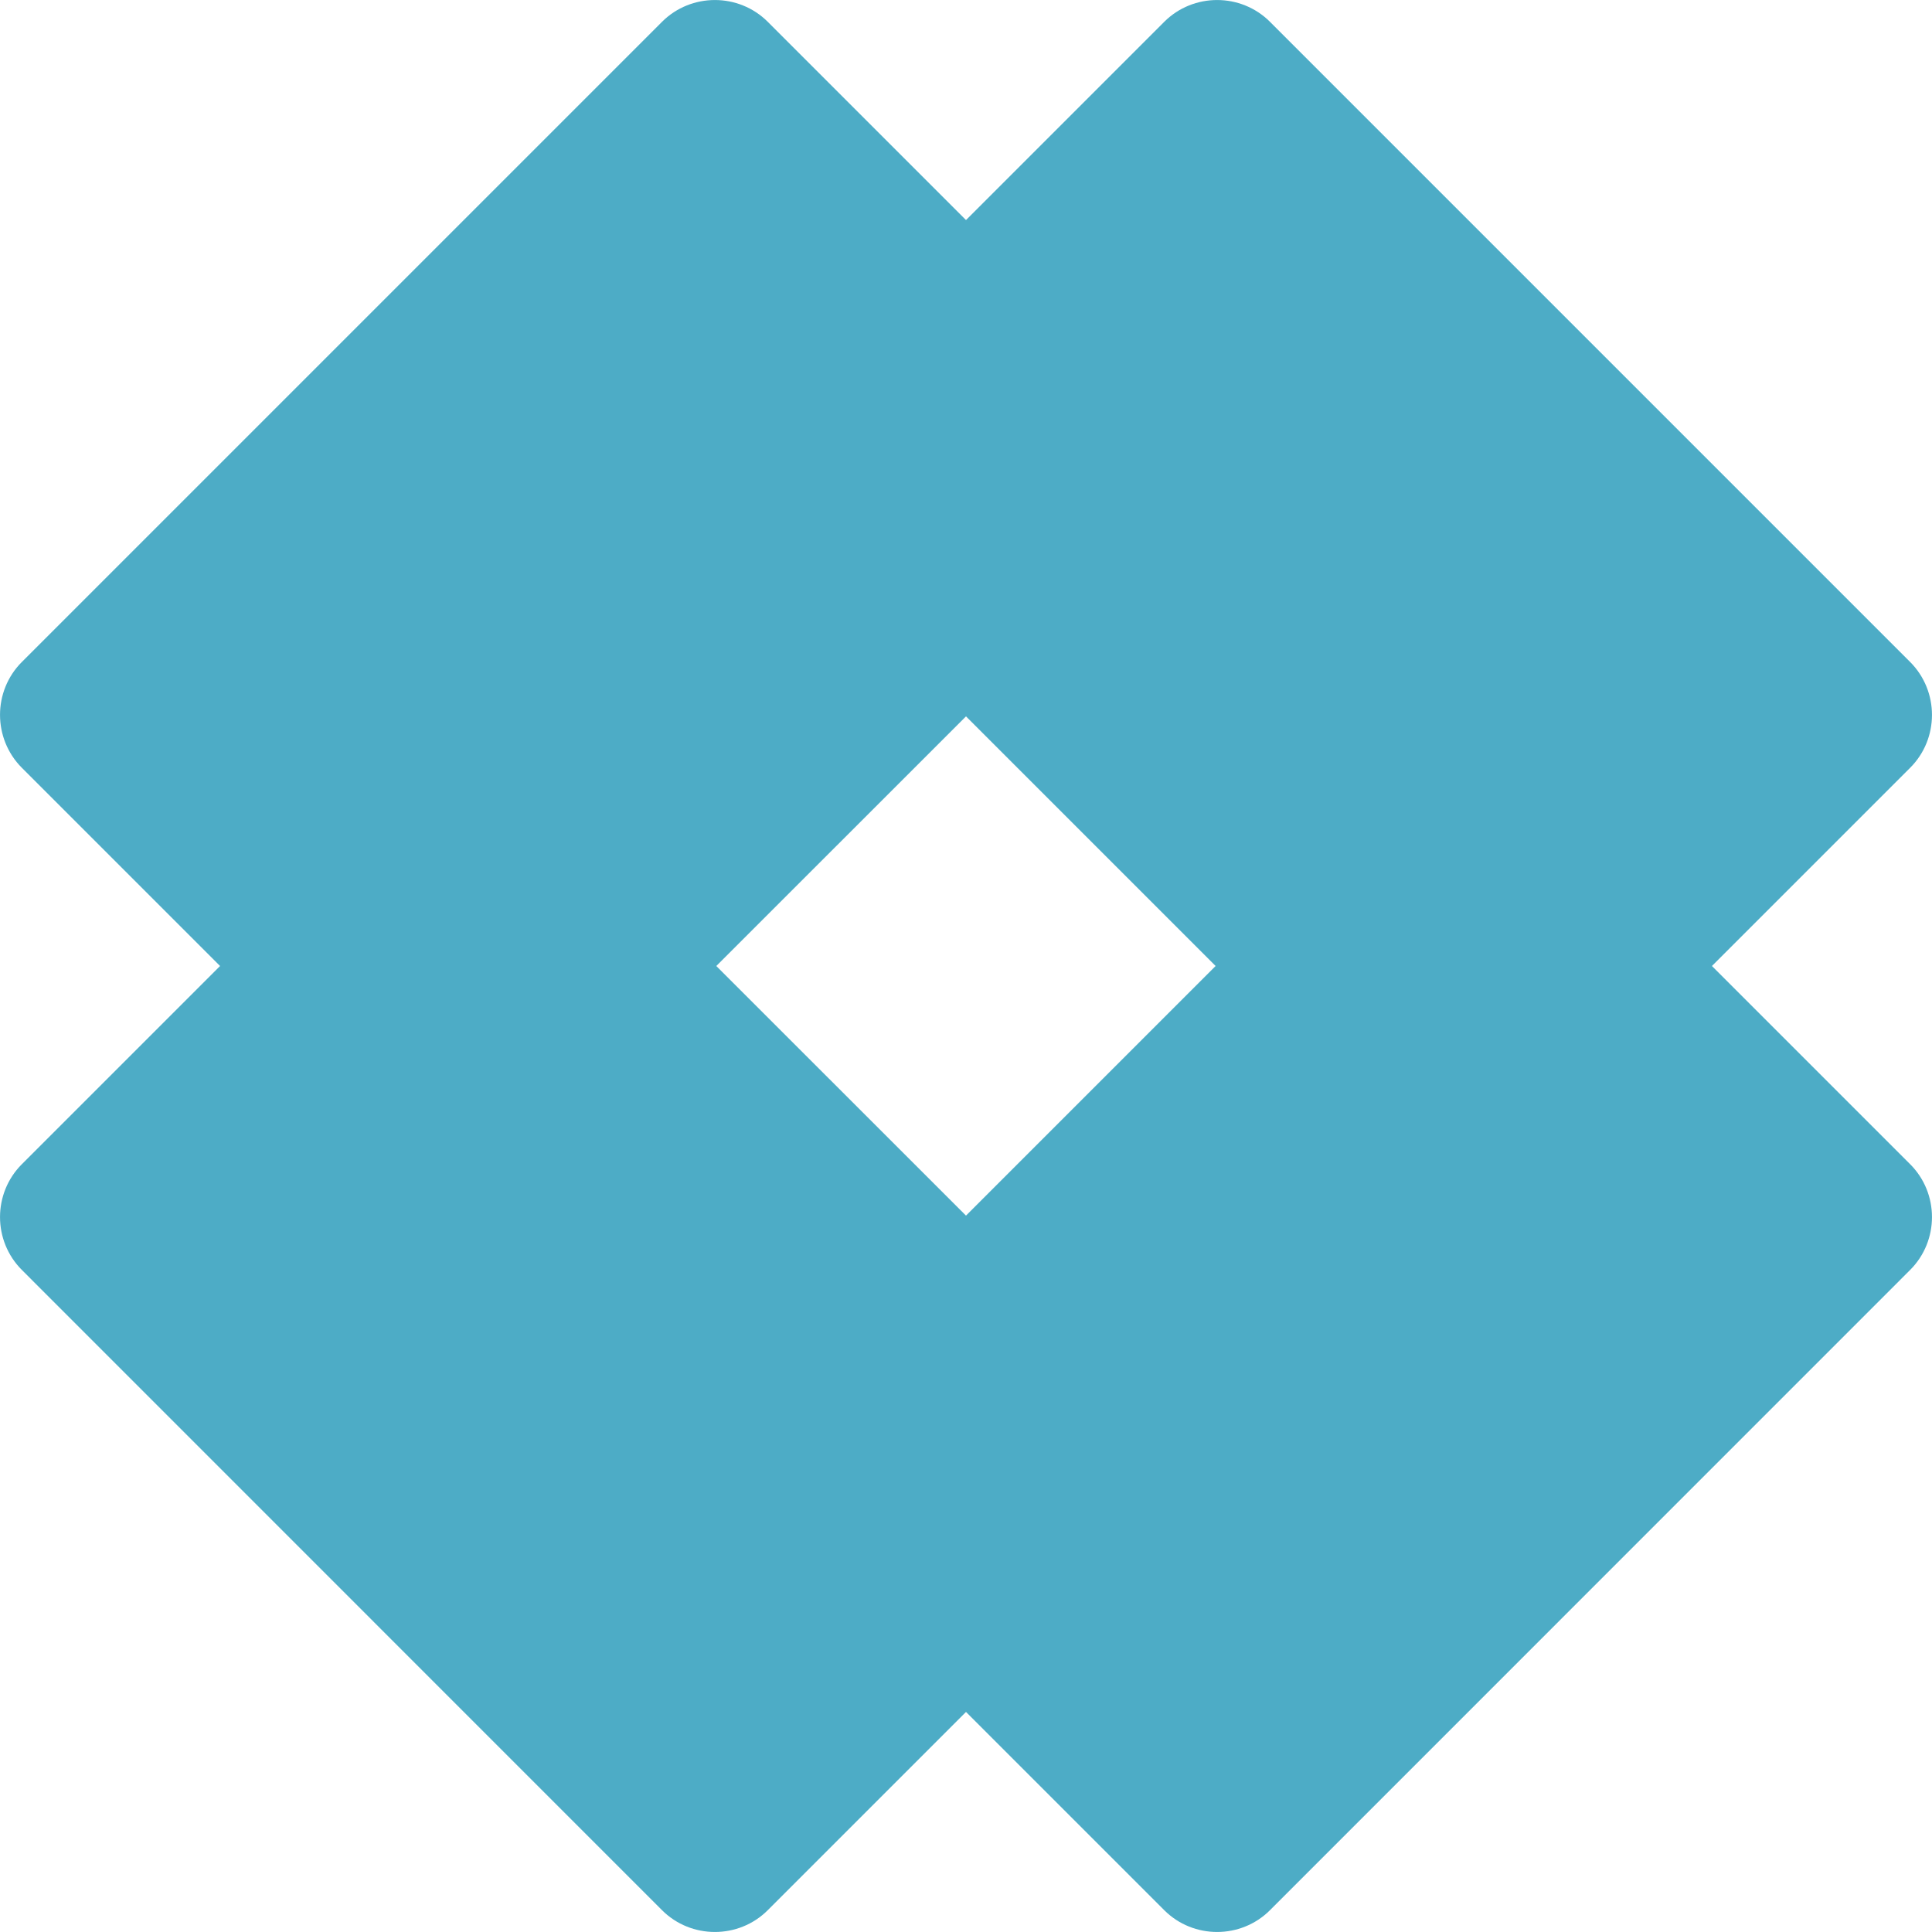 <?xml version="1.0" encoding="UTF-8" standalone="no"?>
<!-- Created with Inkscape (http://www.inkscape.org/) -->

<svg
   xmlns:dc="http://purl.org/dc/elements/1.1/"
   xmlns:cc="http://creativecommons.org/ns#"
   xmlns:rdf="http://www.w3.org/1999/02/22-rdf-syntax-ns#"
   xmlns:svg="http://www.w3.org/2000/svg"
   xmlns="http://www.w3.org/2000/svg"
   version="1.1"
   width="20"
   height="20"
   viewBox="0 0 20 20"
   id="Layer_1"
   xml:space="preserve"><defs
     id="defs7" /><path
     d="M 19.774,12.052 17.722,10 19.774,7.948 c 0.301,-0.301 0.301,-0.793 0,-1.095 L 13.147,0.226 c -0.301,-0.301 -0.794,-0.301 -1.095,0 l -2.052,2.052 -2.052,-2.052 c -0.301,-0.301 -0.794,-0.301 -1.095,0 L 0.226,6.853 c -0.301,0.301 -0.301,0.793 0,1.095 L 2.278,10 0.226,12.052 c -0.301,0.301 -0.301,0.793 0,1.094 L 6.853,19.774 c 0.301,0.301 0.794,0.301 1.095,0 l 2.052,-2.052 2.052,2.052 c 0.301,0.301 0.794,0.301 1.095,0 l 6.627,-6.628 c 0.301,-0.301 0.301,-0.793 0,-1.094 z m -9.774,-4.636 2.584,2.584 -2.584,2.584 -2.585,-2.584 2.585,-2.584 z"
     id="path3"
     style="fill:#4dacc6" /></svg>